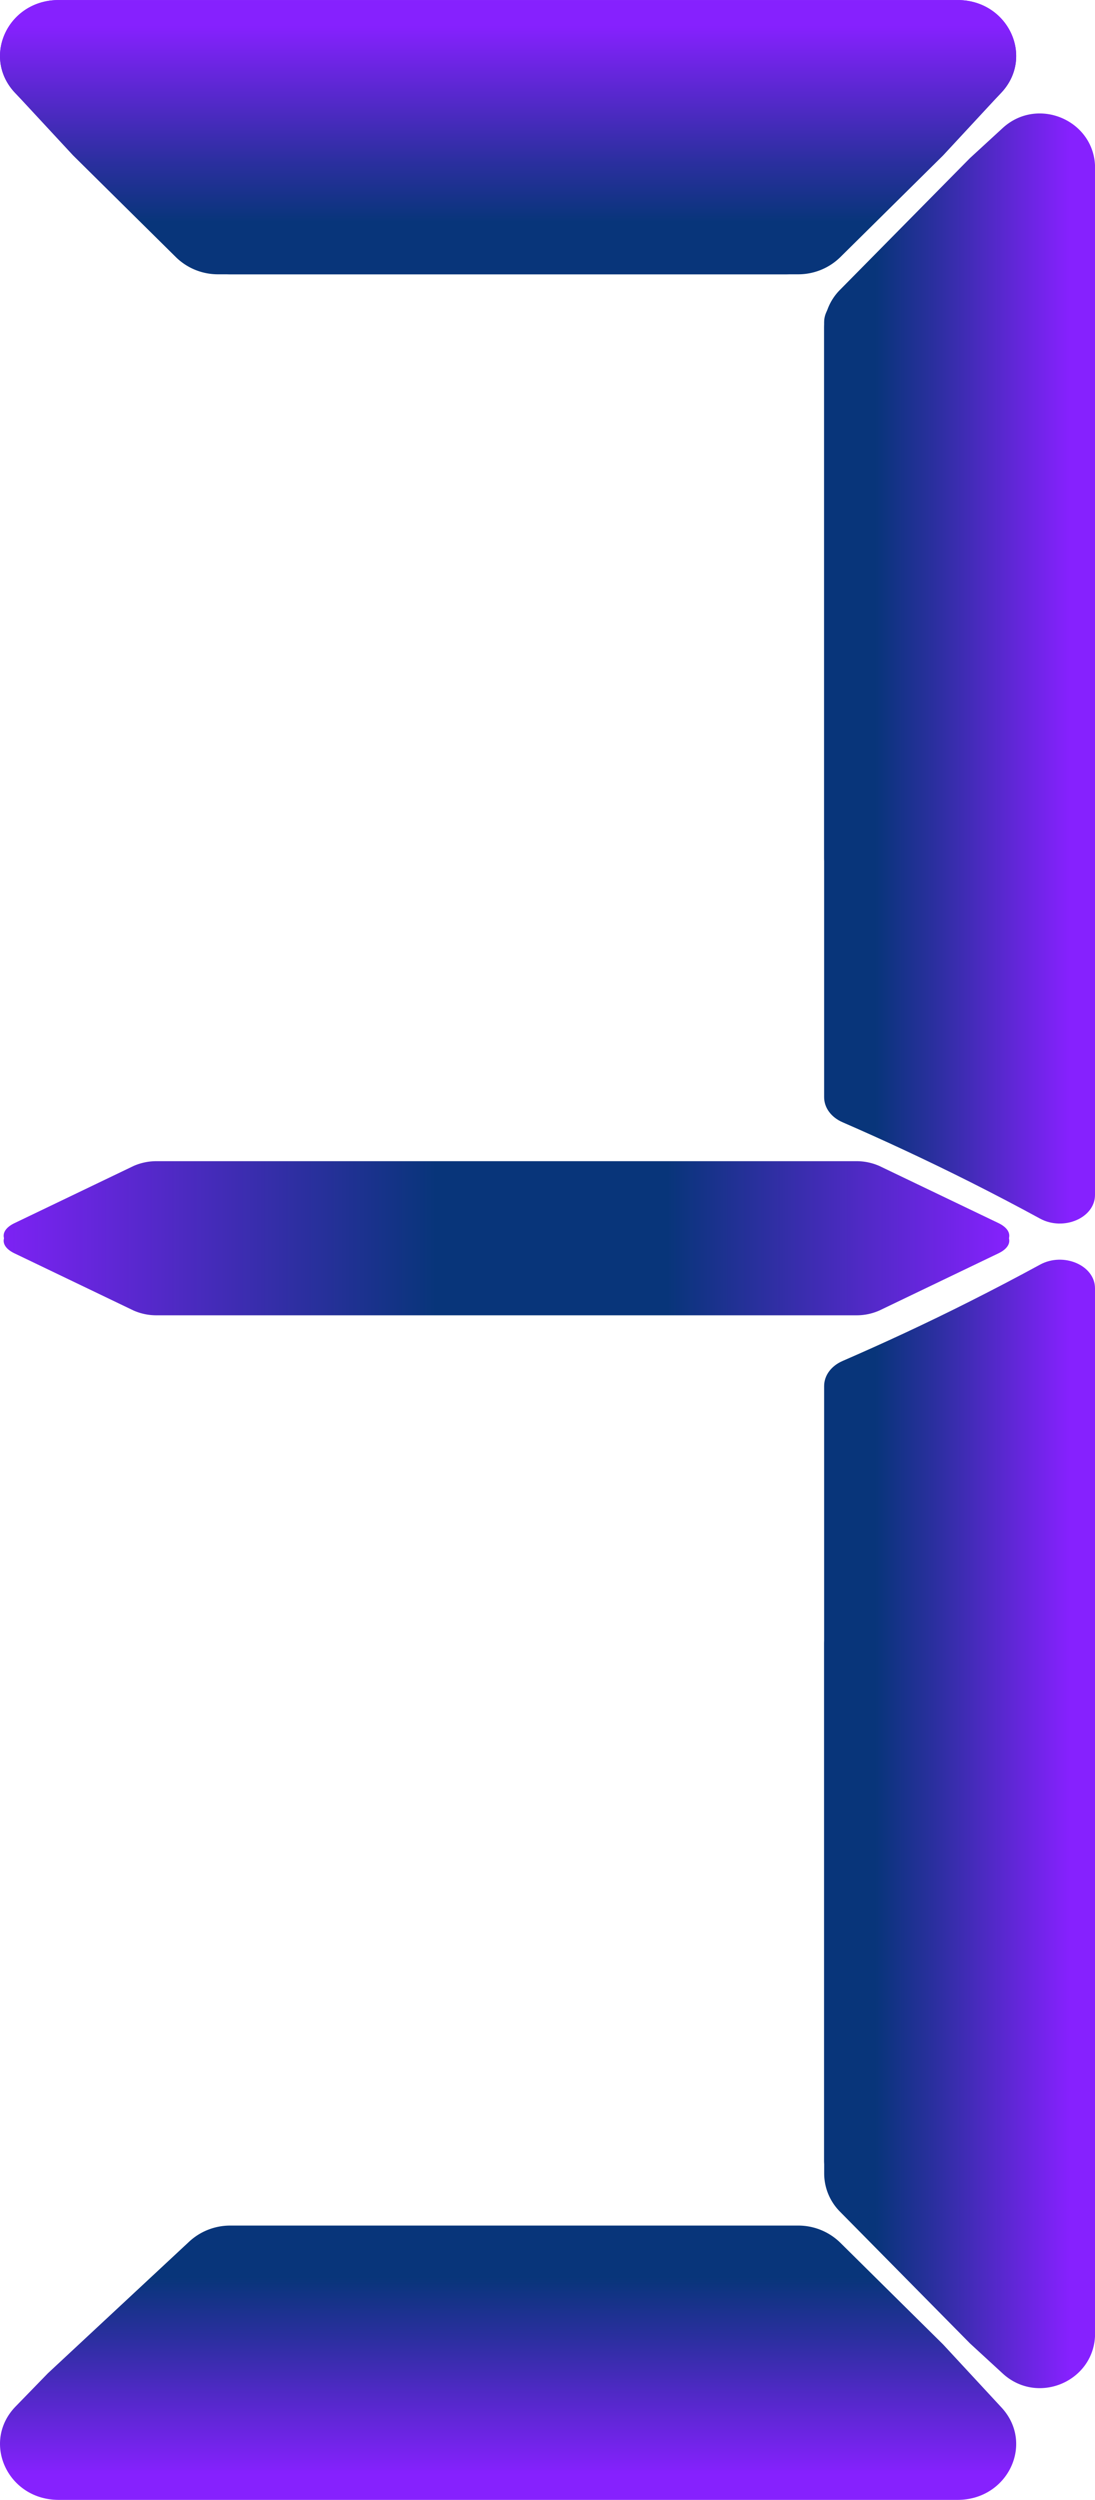 <svg id="Layer_14" data-name="Layer 14" xmlns="http://www.w3.org/2000/svg" xmlns:xlink="http://www.w3.org/1999/xlink" viewBox="0 0 438.29 1000.48"><defs><style>.cls-1{fill:url(#New_Gradient_Swatch_4);}.cls-2{fill:url(#New_Gradient_Swatch_5);}.cls-3{fill:url(#New_Gradient_Swatch_5-2);}.cls-4{fill:url(#New_Gradient_Swatch_4-2);}.cls-5{fill:url(#New_Gradient_Swatch_5-3);}.cls-6{fill:url(#New_Gradient_Swatch_5-4);}.cls-7{fill:url(#New_Gradient_Swatch_4-3);}.cls-8,.cls-9{fill-rule:evenodd;}.cls-8{fill:url(#New_Gradient_Swatch_6);}.cls-9{fill:url(#New_Gradient_Swatch_6-2);}</style><linearGradient id="New_Gradient_Swatch_4" x1="674.21" y1="60.52" x2="674.21" y2="170.3" gradientUnits="userSpaceOnUse"><stop offset="0.09" stop-color="#8621fe"/><stop offset="0.1" stop-color="#8521fd"/><stop offset="0.59" stop-color="#2b2f9f"/><stop offset="0.81" stop-color="#08357a"/></linearGradient><linearGradient id="New_Gradient_Swatch_5" x1="909.13" y1="349.27" x2="800.7" y2="349.27" xlink:href="#New_Gradient_Swatch_4"/><linearGradient id="New_Gradient_Swatch_5-2" x1="909.13" y1="295.45" x2="800.7" y2="295.45" xlink:href="#New_Gradient_Swatch_4"/><linearGradient id="New_Gradient_Swatch_4-2" x1="674.21" y1="60.52" x2="674.21" y2="170.3" xlink:href="#New_Gradient_Swatch_4"/><linearGradient id="New_Gradient_Swatch_5-3" x1="909.13" y1="765.59" x2="800.7" y2="765.59" xlink:href="#New_Gradient_Swatch_4"/><linearGradient id="New_Gradient_Swatch_5-4" x1="909.13" y1="826.73" x2="800.7" y2="826.73" xlink:href="#New_Gradient_Swatch_4"/><linearGradient id="New_Gradient_Swatch_4-3" x1="674.21" y1="1061" x2="674.21" y2="951.22" xlink:href="#New_Gradient_Swatch_4"/><linearGradient id="New_Gradient_Swatch_6" x1="472.3" y1="568.45" x2="874.81" y2="568.45" gradientUnits="userSpaceOnUse"><stop offset="0" stop-color="#7d22f4"/><stop offset="0.43" stop-color="#08357a"/><stop offset="0.66" stop-color="#08357a"/><stop offset="1" stop-color="#8621fe"/></linearGradient><linearGradient id="New_Gradient_Swatch_6-2" x1="472.3" y1="543.7" x2="874.81" y2="543.7" xlink:href="#New_Gradient_Swatch_6"/></defs><g id="_3" data-name="3"><path class="cls-1" d="M858.39,111.19l-56.63,52.75a24.09,24.09,0,0,1-16.38,6.36H558.14a24,24,0,0,1-16.88-6.84l-41.17-40.73L476.74,97.54c-13.34-14.38-2.61-37,17.55-37H854.11c20.44,0,31.07,23.17,17.18,37.43Z" transform="translate(-470.83 -60.52)"/><path class="cls-2" d="M858.7,161.7l-49.44,17.18c-5.2,1.81-8.56,6-8.56,10.53V499.63c0,4.23,2.82,8.06,7.42,10.05,16.38,7.12,33.43,15.05,51,23.87q14.56,7.34,28,14.67c9.41,5.13,22-.28,22-9.48V159.82c0-8.52-11.06-14.06-20.45-10.25l-29.23,11.85C859.21,161.52,859,161.61,858.7,161.7Z" transform="translate(-470.83 -60.52)"/><path class="cls-3" d="M859.08,123.79,807,176.57a21.72,21.72,0,0,0-6.28,15.27V403.63a21.73,21.73,0,0,0,6.75,15.73l40.23,38.36q12.45,10.88,24.88,21.77c14.21,12.43,36.57,2.42,36.57-16.37V127.78c0-19-22.88-28.95-37-16Z" transform="translate(-470.83 -60.52)"/><path class="cls-4" d="M490,111.19l56.63,52.75A24,24,0,0,0,563,170.3H790.28a24,24,0,0,0,16.87-6.84l41.17-40.73,23.35-25.19c13.34-14.38,2.61-37-17.55-37H494.3c-20.44,0-31.07,23.17-17.18,37.43Z" transform="translate(-470.83 -60.52)"/><path class="cls-5" d="M858.7,953.16,809.26,936c-5.2-1.81-8.56-6-8.56-10.53V615.23c0-4.23,2.82-8.06,7.42-10.05,16.38-7.12,33.43-15,51-23.87q14.56-7.34,28-14.67c9.41-5.13,22,.28,22,9.48V955c0,8.52-11.06,14.06-20.45,10.25l-29.23-11.85C859.21,953.34,859,953.25,858.7,953.16Z" transform="translate(-470.83 -60.52)"/><path class="cls-6" d="M859.08,998.38,807,945.61a21.72,21.72,0,0,1-6.28-15.27V718.55a21.73,21.73,0,0,1,6.75-15.73l40.23-38.36,24.88-21.77c14.21-12.43,36.57-2.43,36.57,16.36V994.4c0,19.05-22.88,29-37,16Z" transform="translate(-470.83 -60.52)"/><path class="cls-7" d="M490,1010.33l56.63-52.75A24.09,24.09,0,0,1,563,951.22H790.28a24,24,0,0,1,16.87,6.84q20.58,20.37,41.17,40.73L871.67,1024c13.34,14.39,2.61,37-17.55,37H494.3c-20.44,0-31.07-23.16-17.18-37.42Z" transform="translate(-470.83 -60.52)"/><path class="cls-8" d="M861,550H486.16c-12.52,0-18.6,7.78-9.5,12.14L524.28,585a22.63,22.63,0,0,0,9.5,1.92H813.33a22.55,22.55,0,0,0,9.49-1.92l47.63-22.87C879.54,557.77,873.46,550,861,550Z" transform="translate(-470.83 -60.52)"/><path class="cls-9" d="M861,562.17H486.16c-12.52,0-18.6-7.78-9.5-12.15l47.62-22.86a22.63,22.63,0,0,1,9.5-1.92H813.33a22.55,22.55,0,0,1,9.49,1.92L870.45,550C879.54,554.39,873.46,562.17,861,562.17Z" transform="translate(-470.83 -60.52)"/></g></svg>